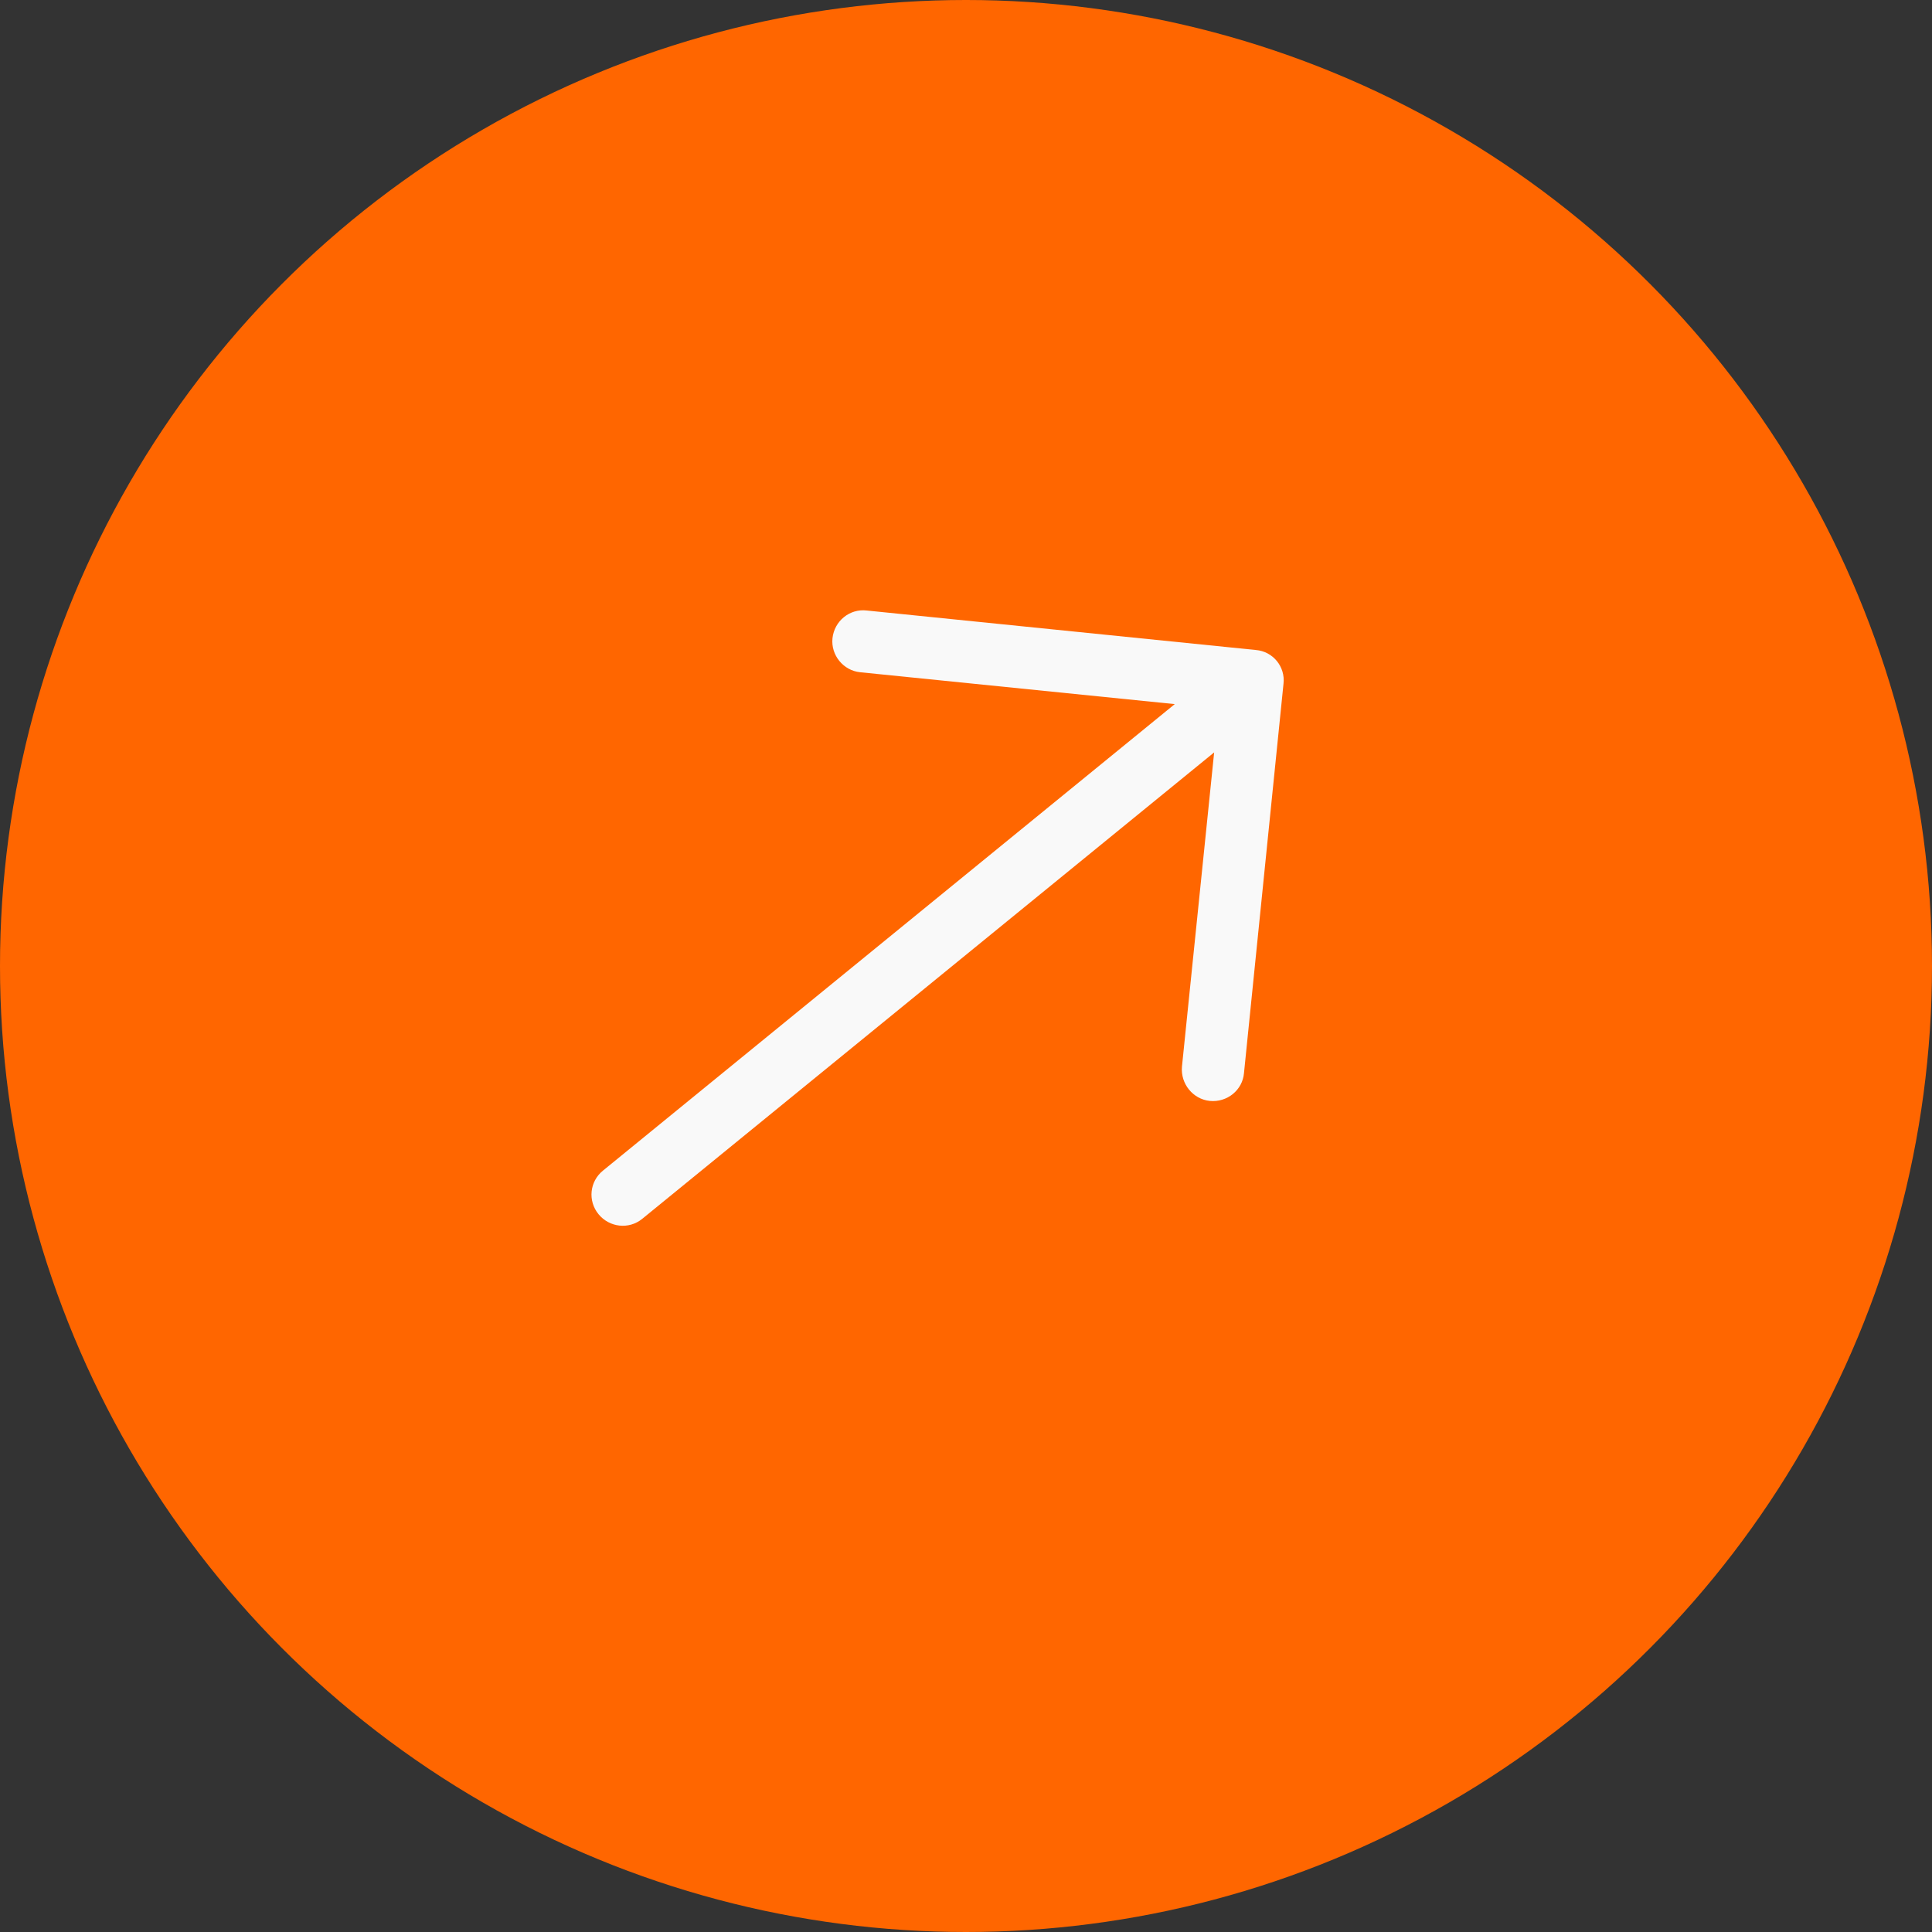 <svg width="18" height="18" viewBox="0 0 18 18" fill="none" xmlns="http://www.w3.org/2000/svg">
<rect x="0" y="0" width="18" height="18" fill="#333333" stroke="none"/>
<circle cx="9" cy="9" r="9" fill="#FF6600"/>
<g clip-path="url(#clip0_1_248)">
<path d="M8.075 5.688C7.916 5.669 7.773 5.786 7.756 5.947C7.74 6.104 7.857 6.247 8.013 6.263L10.945 6.56L5.617 10.907C5.493 11.008 5.475 11.188 5.576 11.312C5.677 11.436 5.859 11.457 5.983 11.356L11.312 7.01L11.012 9.938C10.998 10.098 11.115 10.241 11.271 10.257C11.433 10.273 11.577 10.156 11.59 9.997L11.958 6.371C11.977 6.212 11.86 6.069 11.701 6.056L8.075 5.688Z" fill="#F9F9F9"/>
</g>
<defs>
<clipPath id="clip0_1_248">
<rect x="3" y="8.154" width="8.155" height="8.155" rx="4.077" transform="rotate(-39.204 3 8.154)" fill="white"/>
</clipPath>
</defs>
</svg>
